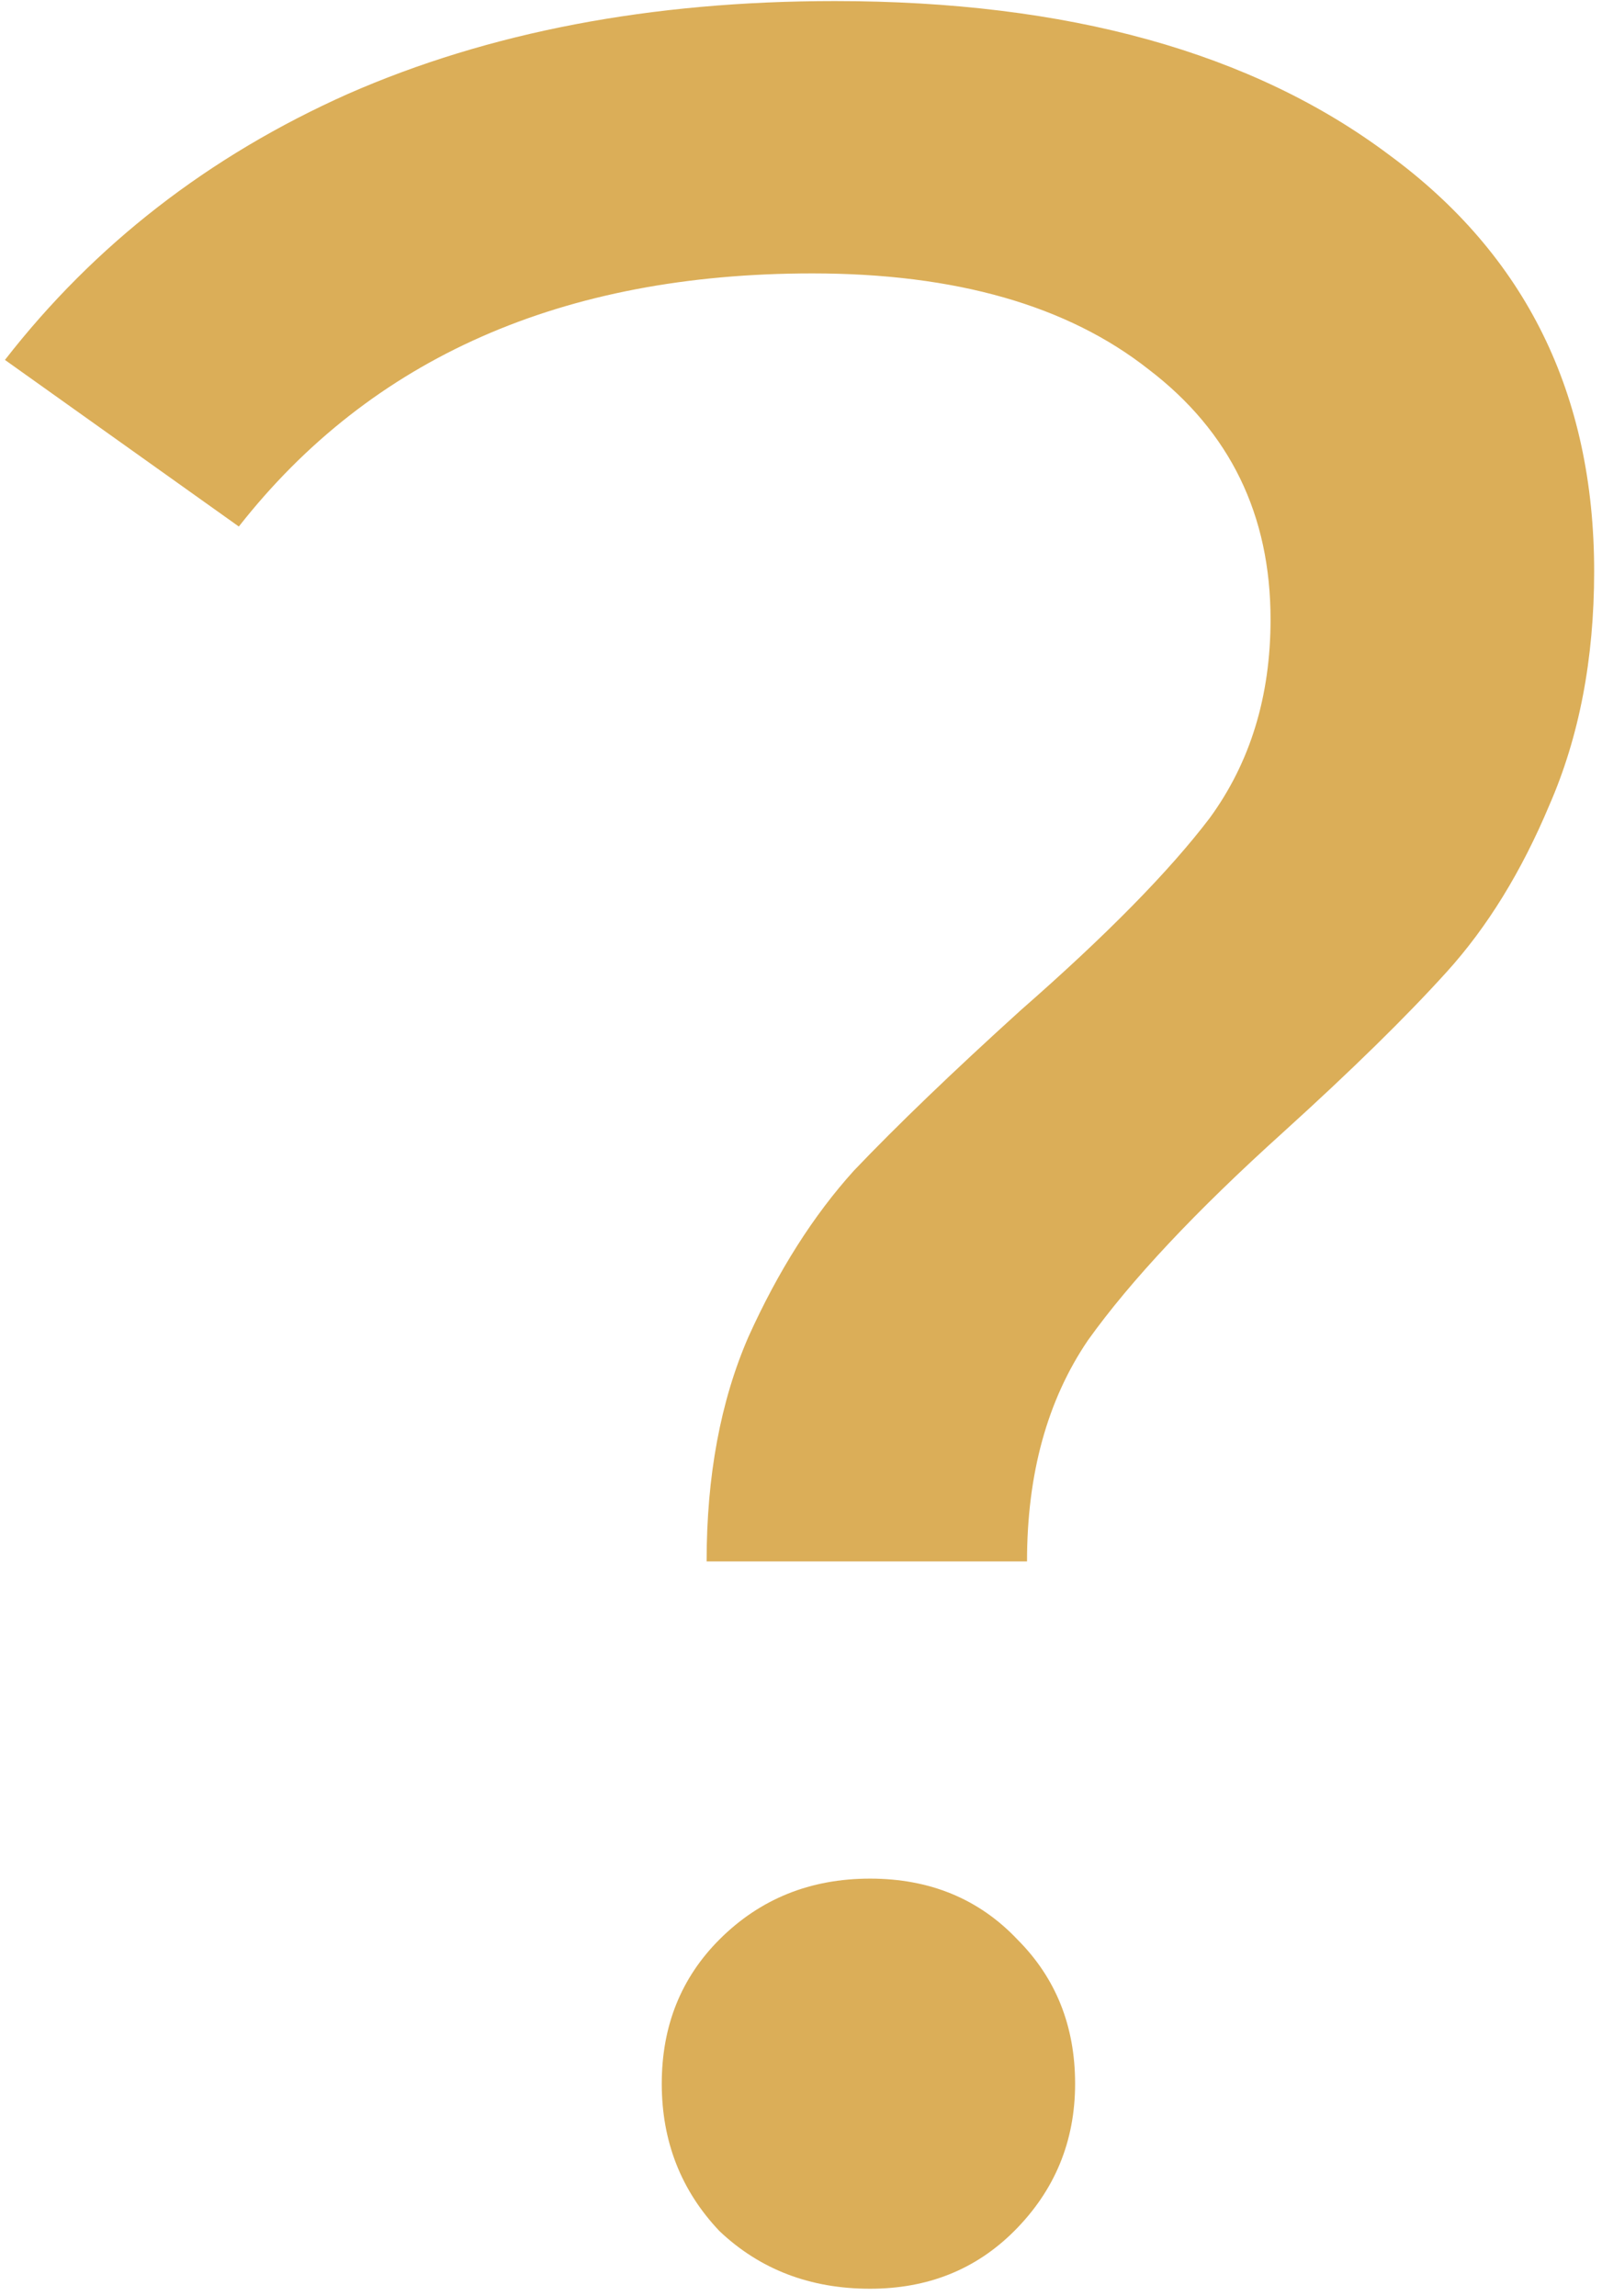 <svg width="60" height="86" viewBox="0 0 60 86" fill="none" xmlns="http://www.w3.org/2000/svg">
<path d="M26.465 58.48C26.465 55.28 26.985 52.48 28.026 50.08C29.145 47.6 30.465 45.52 31.985 43.84C33.586 42.16 35.666 40.16 38.225 37.84C41.425 35.04 43.785 32.64 45.306 30.64C46.825 28.56 47.586 26.08 47.586 23.2C47.586 19.28 46.066 16.16 43.026 13.84C39.986 11.44 35.785 10.24 30.425 10.24C21.066 10.24 13.905 13.4 8.945 19.72L0.185 13.48C3.545 9.16 7.825 5.84 13.025 3.52C18.305 1.2 24.386 0.04 31.265 0.04C39.986 0.04 46.906 1.96 52.026 5.8C57.145 9.56 59.706 14.76 59.706 21.4C59.706 24.68 59.145 27.6 58.026 30.16C56.986 32.64 55.706 34.72 54.185 36.4C52.666 38.08 50.626 40.08 48.066 42.4C44.785 45.36 42.346 47.96 40.745 50.2C39.225 52.44 38.465 55.2 38.465 58.48H26.465ZM32.586 85.72C30.346 85.72 28.465 85 26.945 83.56C25.506 82.04 24.785 80.2 24.785 78.04C24.785 75.88 25.506 74.08 26.945 72.64C28.465 71.12 30.346 70.36 32.586 70.36C34.825 70.36 36.666 71.12 38.105 72.64C39.545 74.08 40.266 75.88 40.266 78.04C40.266 80.2 39.505 82.04 37.986 83.56C36.545 85 34.745 85.72 32.586 85.72Z" fill="#DBAE58"/>
</svg>
